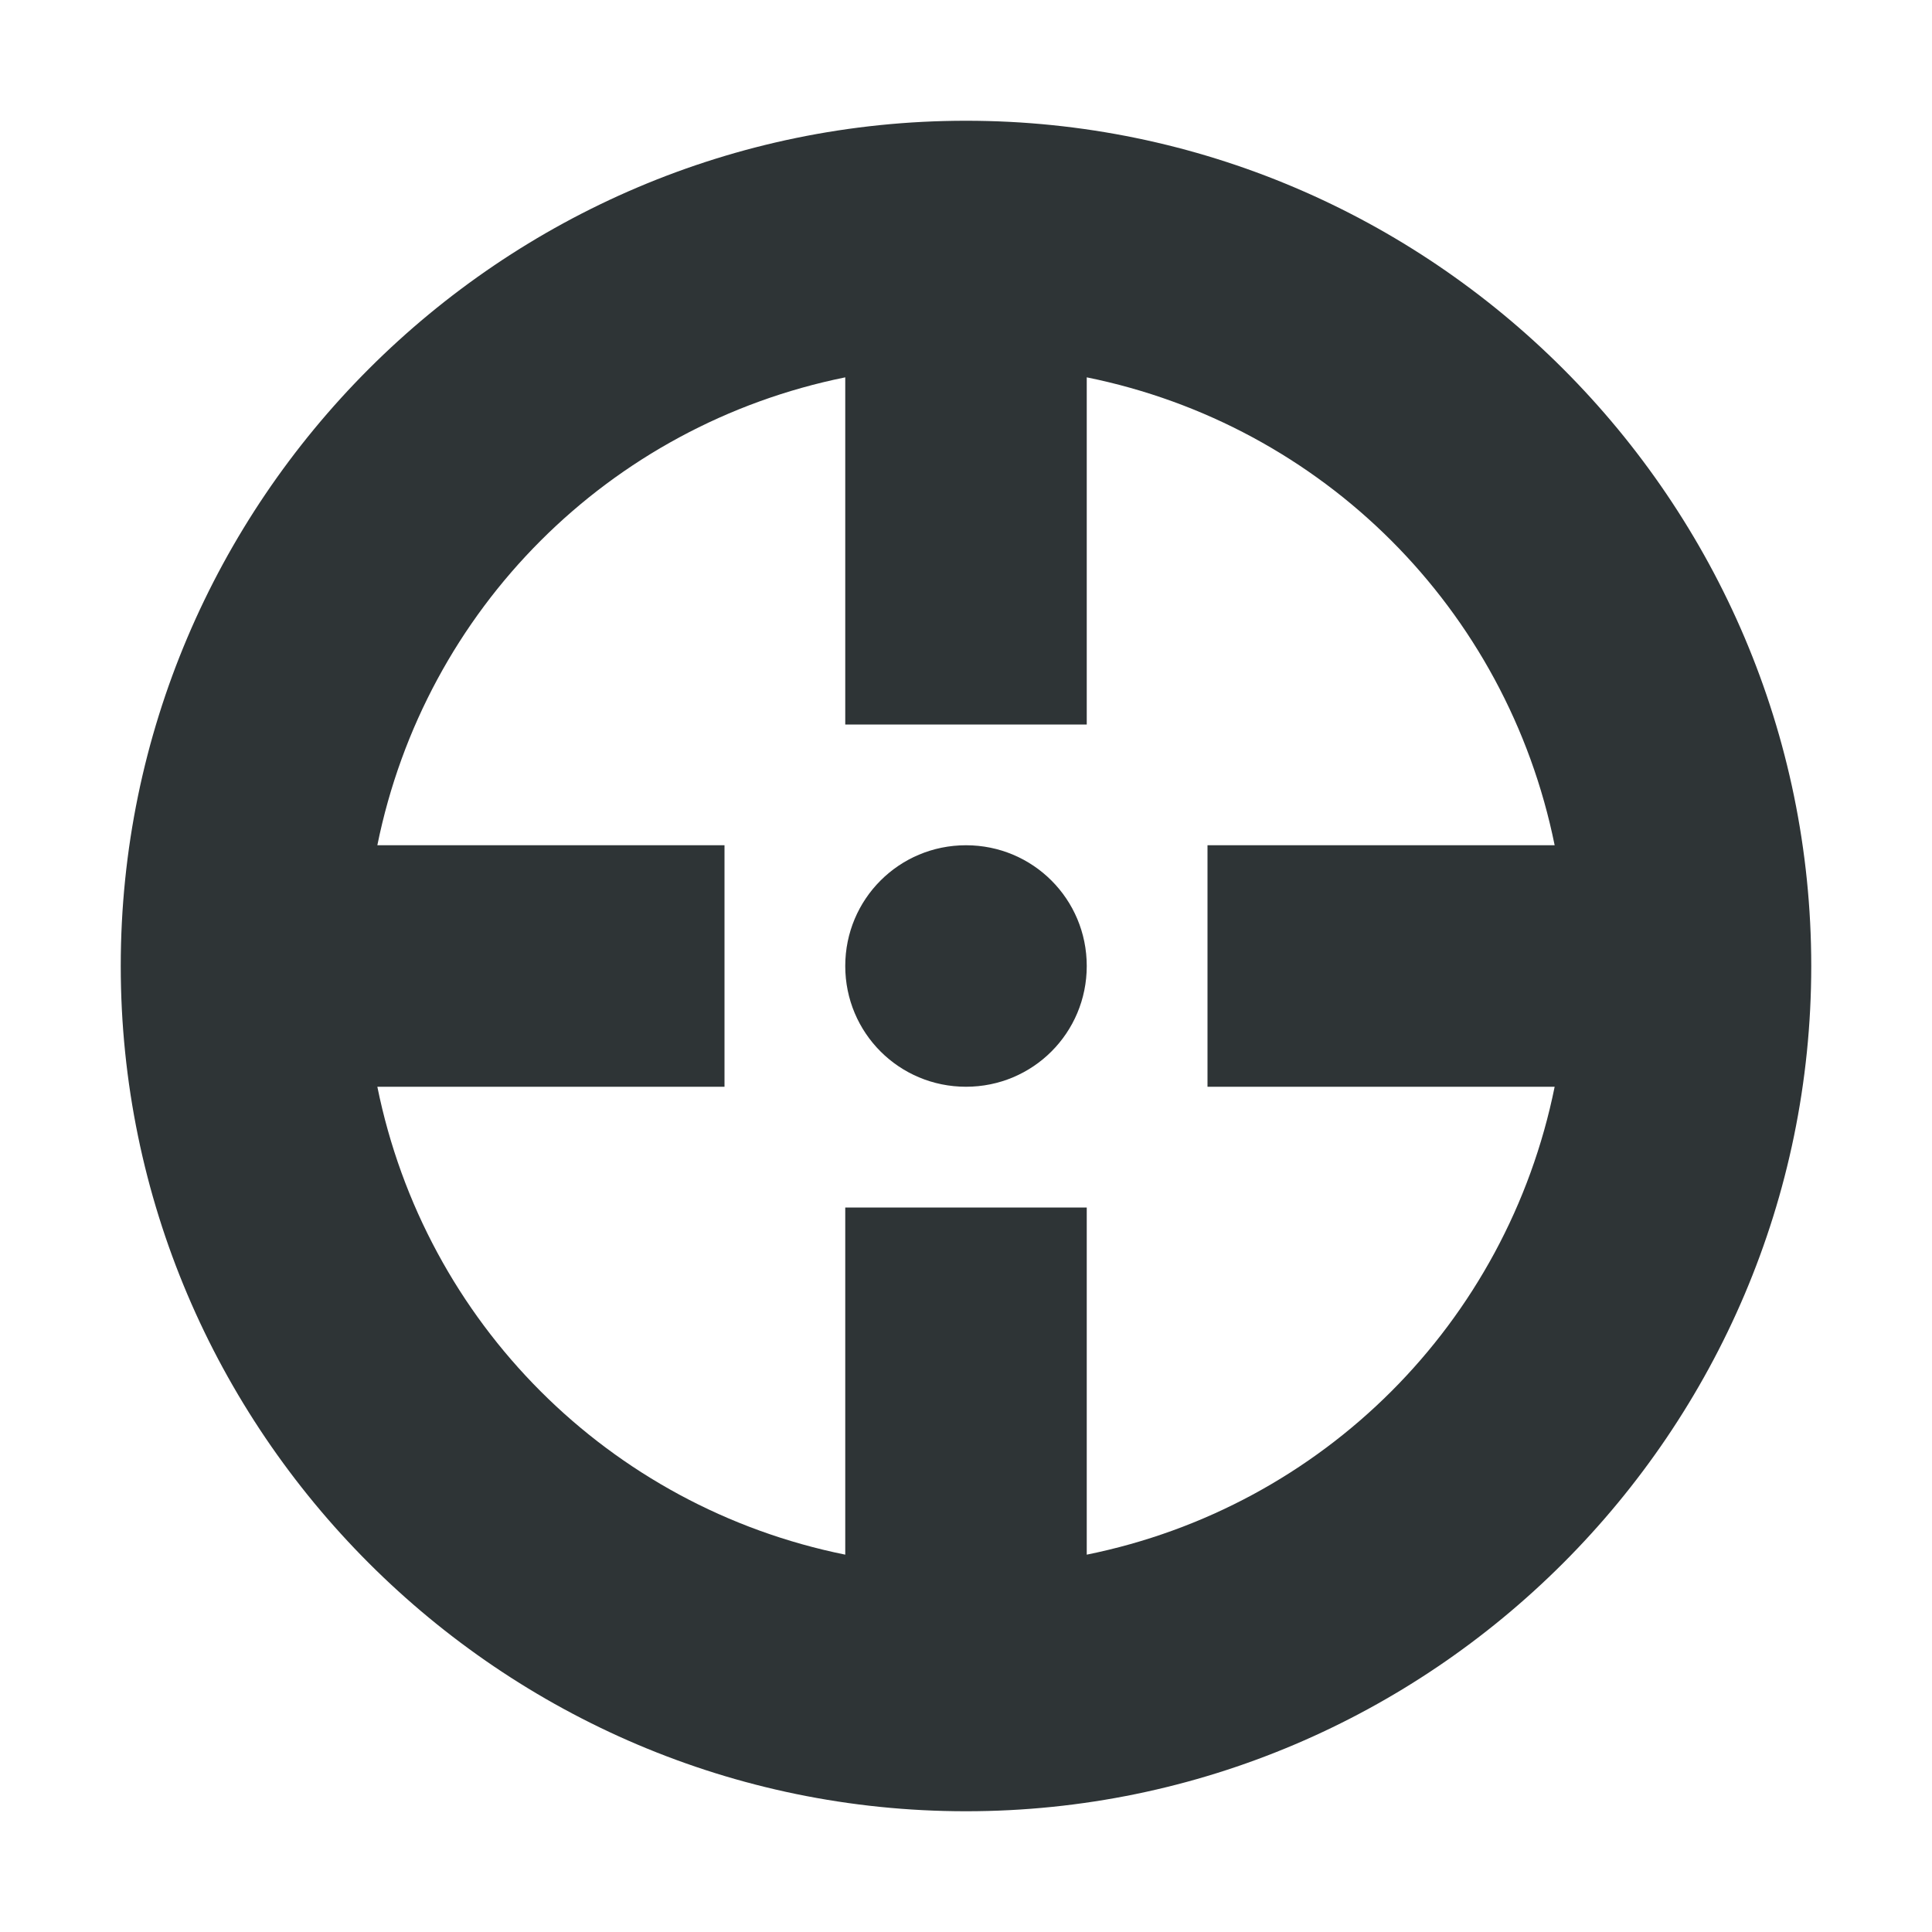 <svg xmlns="http://www.w3.org/2000/svg" width="16" height="16" version="1.1"><g><path fill="#2e3436" d="m8 1c-3.854 0-7 3.146-7 7 0 3.854 3.146 7 7 7s7-3.146 7-7c0-3.854-3.146-7-7-7zm-1 2.125v2.875h2v-2.875c1.956 0.396 3.479 1.919 3.875 3.875h-2.875v2h2.875c-0.396 1.956-1.919 3.479-3.875 3.875v-2.875h-2v2.875c-1.956-0.396-3.479-1.919-3.875-3.875h2.875v-2h-2.875c0.396-1.956 1.919-3.479 3.875-3.875zm1 3.875c-0.554 0-1 0.446-1 1s0.446 1 1 1 1-0.446 1-1-0.446-1-1-1z" color="#000" style="block-progression:tb;text-transform:none;text-indent:0"/></g></svg>